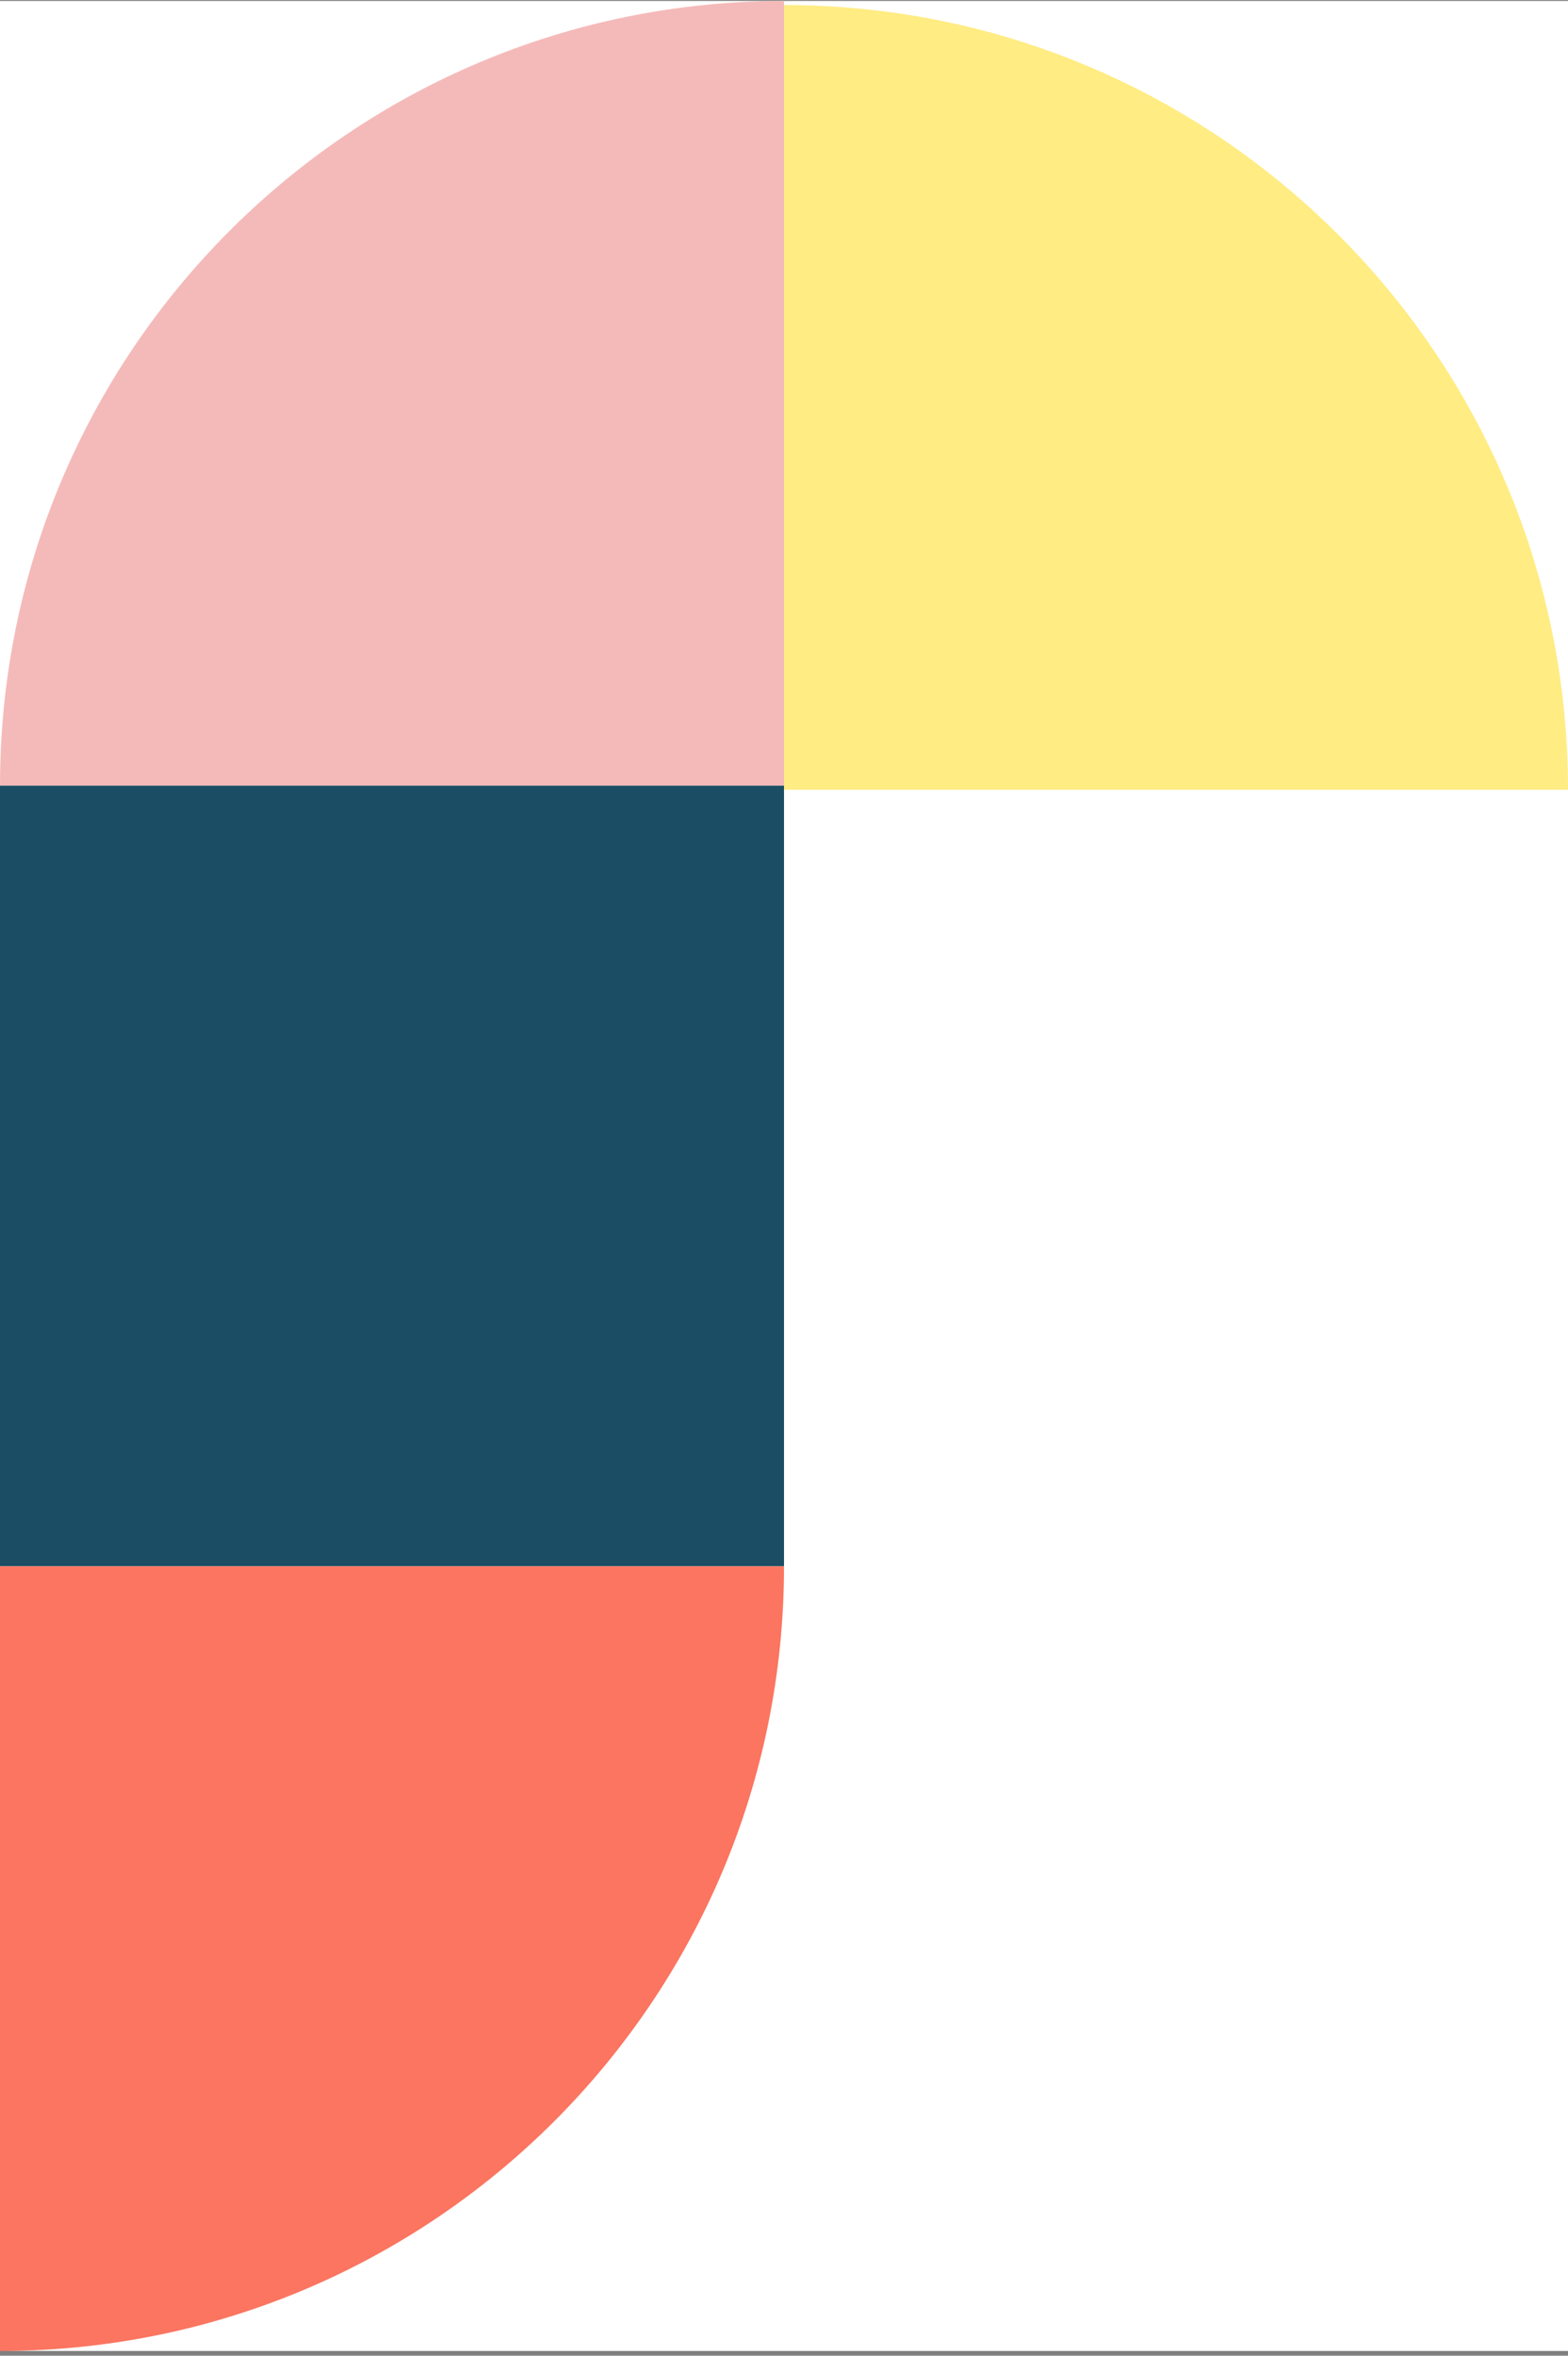 <svg width="275" height="413" viewBox="0 0 275 413" fill="none" xmlns="http://www.w3.org/2000/svg">
<rect x="0" y="0" width="275" height="413" fill="#808080" stroke="none"/>
<g clip-path="url(#clip0)">
<path d="M275 0.172H0V412.172H275V0.172Z" fill="white"/>
<path d="M137.5 0.172C61.561 0.172 0 61.764 0 137.742H137.5V0.172Z" fill="#F4BAB9"/>
<path d="M275 138.451C275 62.473 213.439 0.881 137.5 0.881V138.451H275Z" fill="#FFEC83"/>
<path d="M137.5 137.742H0V274.602H137.5V137.742Z" fill="#1B4E65"/>
<path d="M0 412.172C75.939 412.172 137.5 350.58 137.5 274.602H0V412.172Z" fill="#FB7560"/>
</g>
<defs>
<clipPath id="clip0">
<rect width="275" height="412" fill="white" transform="translate(0 0.172)"/>
</clipPath>
</defs>
</svg>
